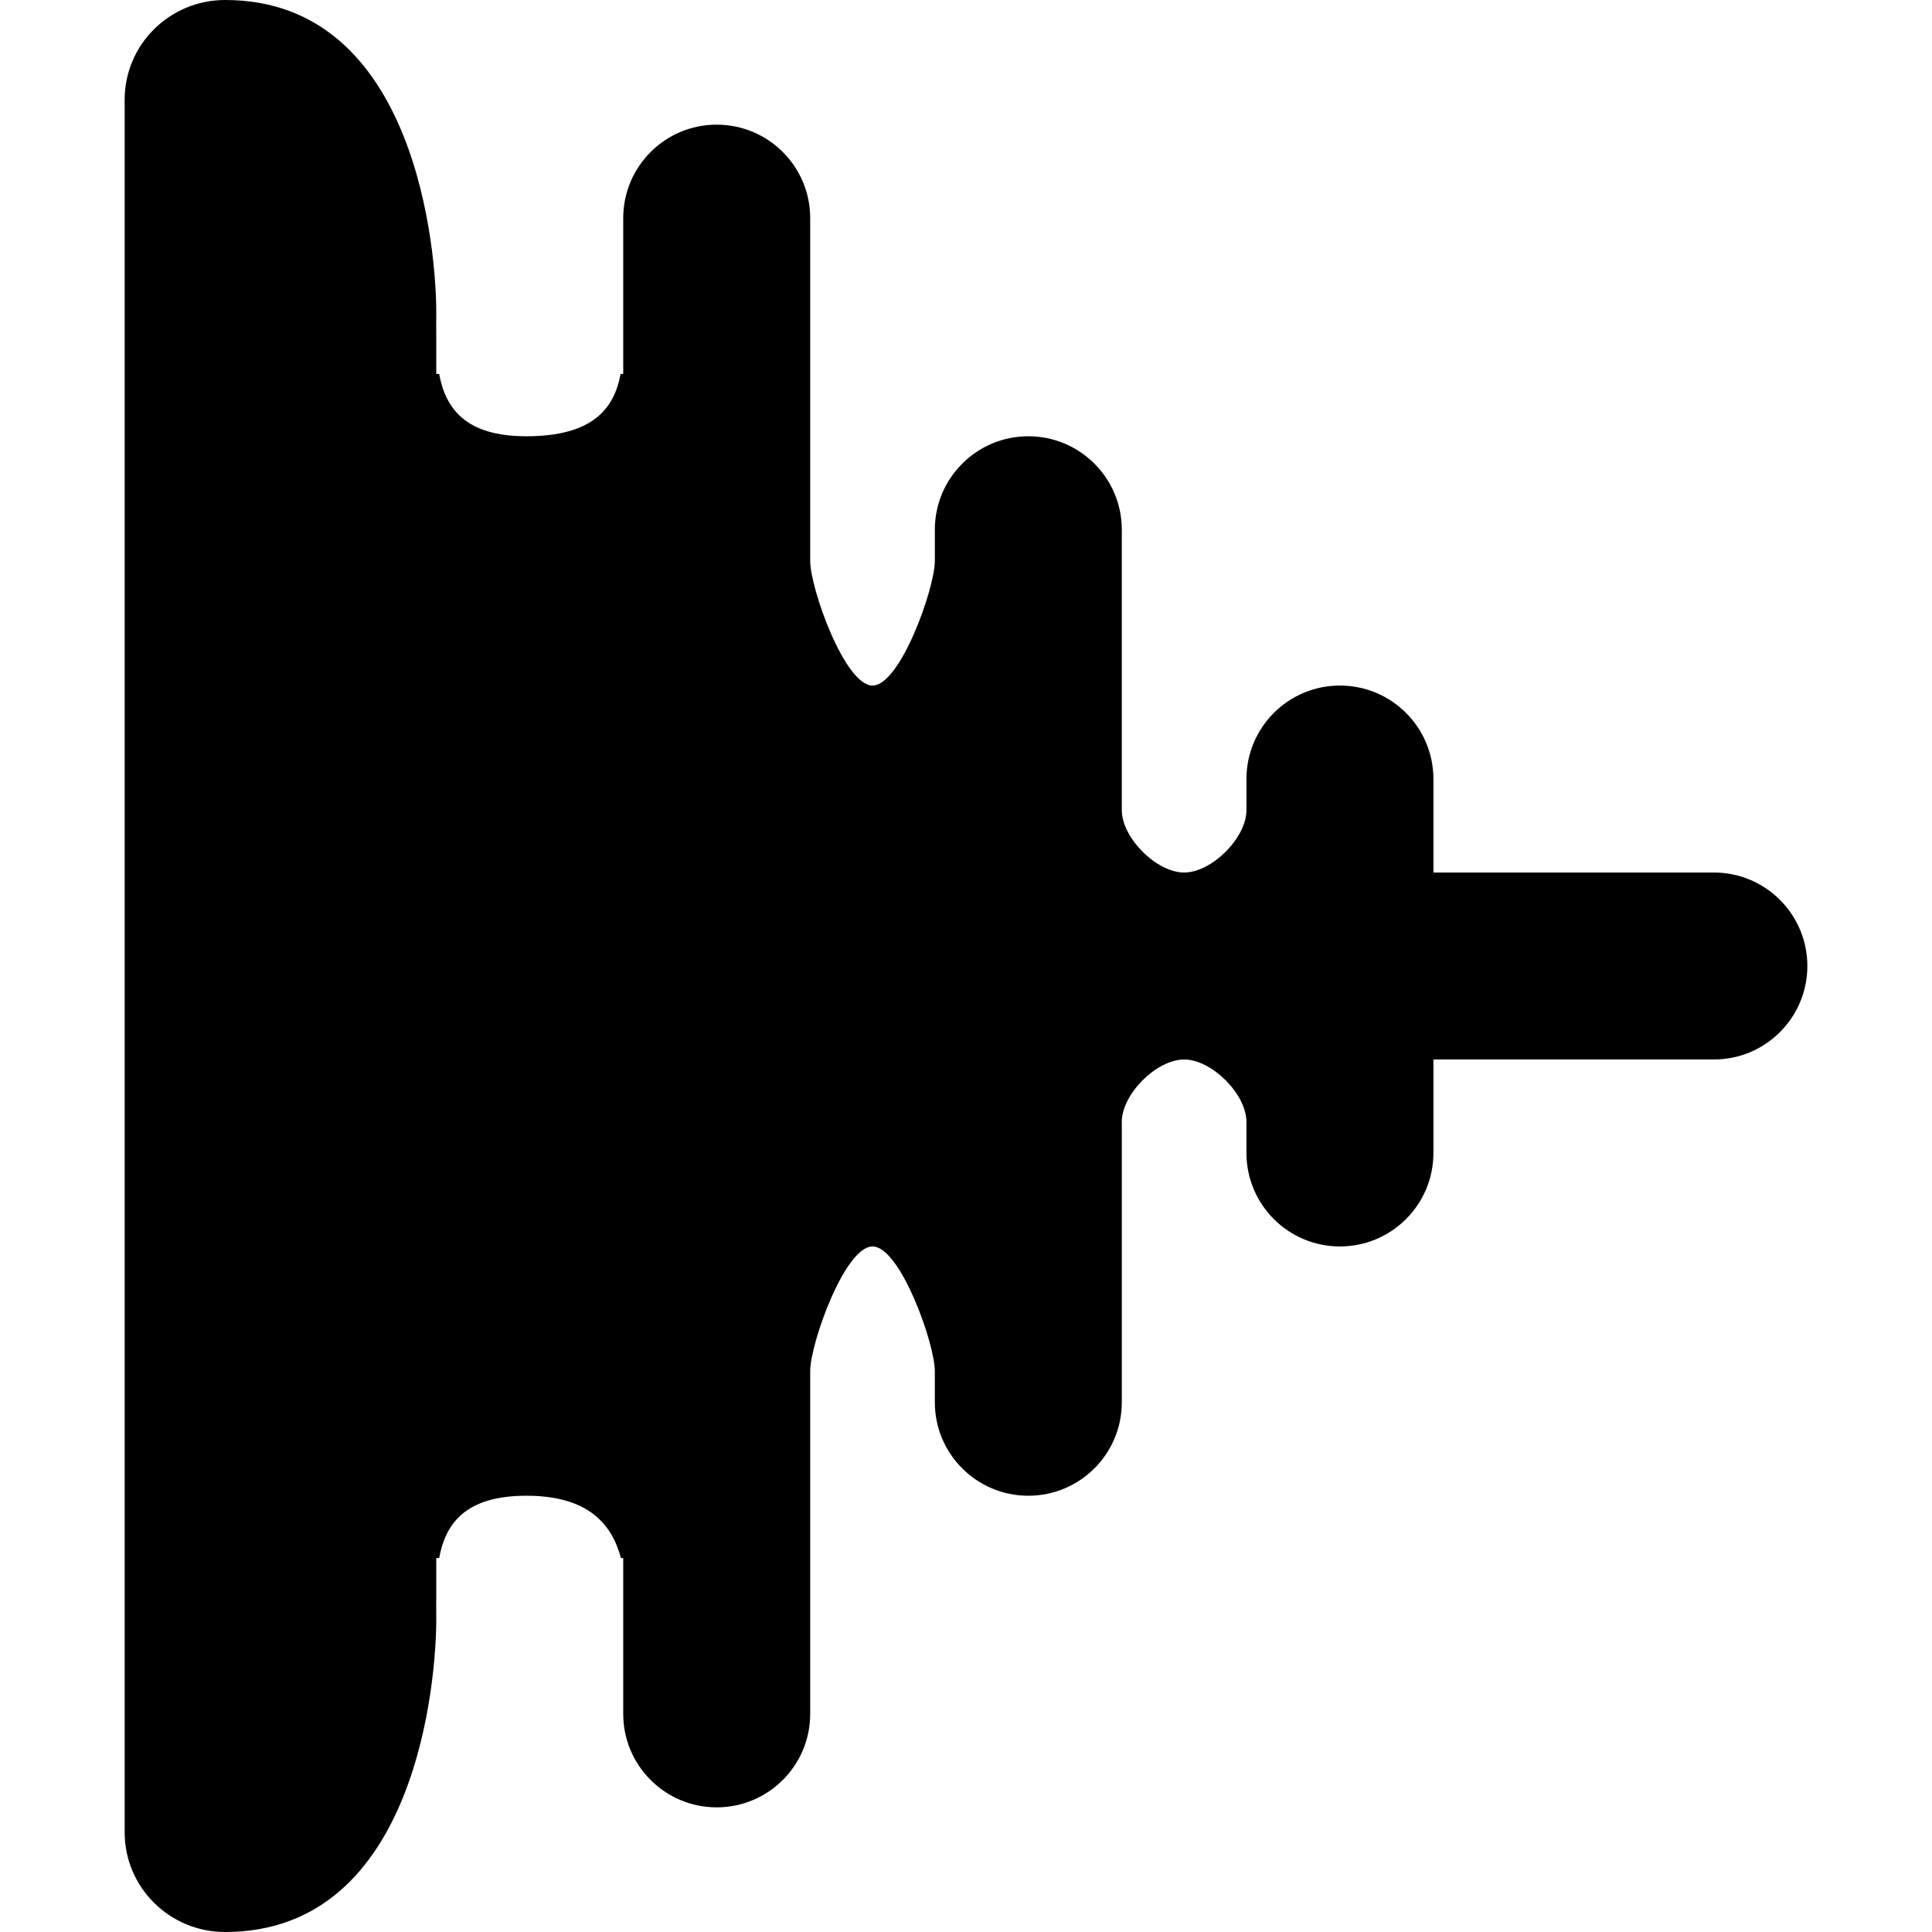 <?xml version="1.0" encoding="iso-8859-1"?>
<!-- Generator: Adobe Illustrator 18.1.1, SVG Export Plug-In . SVG Version: 6.00 Build 0)  -->
<svg version="1.1" id="Capa_1" xmlns="http://www.w3.org/2000/svg" xmlns:xlink="http://www.w3.org/1999/xlink" x="0px" y="0px"
	 viewBox="0 0 277.425 277.425" style="enable-background:new 0 0 277.425 277.425;" xml:space="preserve">
<g id="Sample">
	<path style="fill-rule:evenodd;clip-rule:evenodd;" d="M246.103,125.289h-40.271v-13.424c0-7.413-6.01-13.424-13.424-13.424
		c-7.414,0-13.424,6.01-13.424,13.424v4.475c0,3.954-4.967,8.949-8.949,8.949c-3.981,0-8.949-4.996-8.949-8.949V76.069
		c0-7.414-6.011-13.424-13.424-13.424c-7.414,0-13.424,6.01-13.424,13.424v4.475c0,3.955-4.967,17.898-8.948,17.898
		c-3.982,0-8.949-13.944-8.949-17.898V31.323c0-7.414-6.011-13.423-13.425-13.423c-7.414,0-13.424,6.009-13.424,13.423v22.373
		h-0.375c-0.926,4.944-3.943,8.949-13.546,8.949c-8.748,0-11.595-4.005-12.51-8.949h-0.416v-5.018c-0.019-1.33,0-2.658,0-3.931
		C62.645,36.838,60.104,0,32.316,0c-7.963,0-14.418,6.411-14.418,14.318v248.788c0,7.908,6.455,14.319,14.418,14.319
		c27.788,0,30.328-36.837,30.328-44.745c0-1.273-0.019-2.6,0-3.931v-5.019h0.416c0.915-4.944,3.761-8.95,12.51-8.95
		c8.865,0,12.276,4.029,13.594,8.95h0.327v22.373c0,7.414,6.01,13.424,13.424,13.424c7.414,0,13.425-6.01,13.425-13.424v-49.22
		c0-3.954,4.967-17.899,8.949-17.899c3.981,0,8.948,13.945,8.948,17.899v4.474c0,7.414,6.01,13.424,13.424,13.424
		c7.414,0,13.424-6.01,13.424-13.424v-40.271c0-3.955,4.968-8.949,8.949-8.949c3.982,0,8.949,4.995,8.949,8.949v4.474
		c0,7.414,6.01,13.424,13.424,13.424c7.414,0,13.424-6.01,13.424-13.424v-13.424h40.271c7.414,0,13.424-6.01,13.424-13.424
		S253.517,125.289,246.103,125.289z"/>
</g>
<g>
</g>
<g>
</g>
<g>
</g>
<g>
</g>
<g>
</g>
<g>
</g>
<g>
</g>
<g>
</g>
<g>
</g>
<g>
</g>
<g>
</g>
<g>
</g>
<g>
</g>
<g>
</g>
<g>
</g>
</svg>
